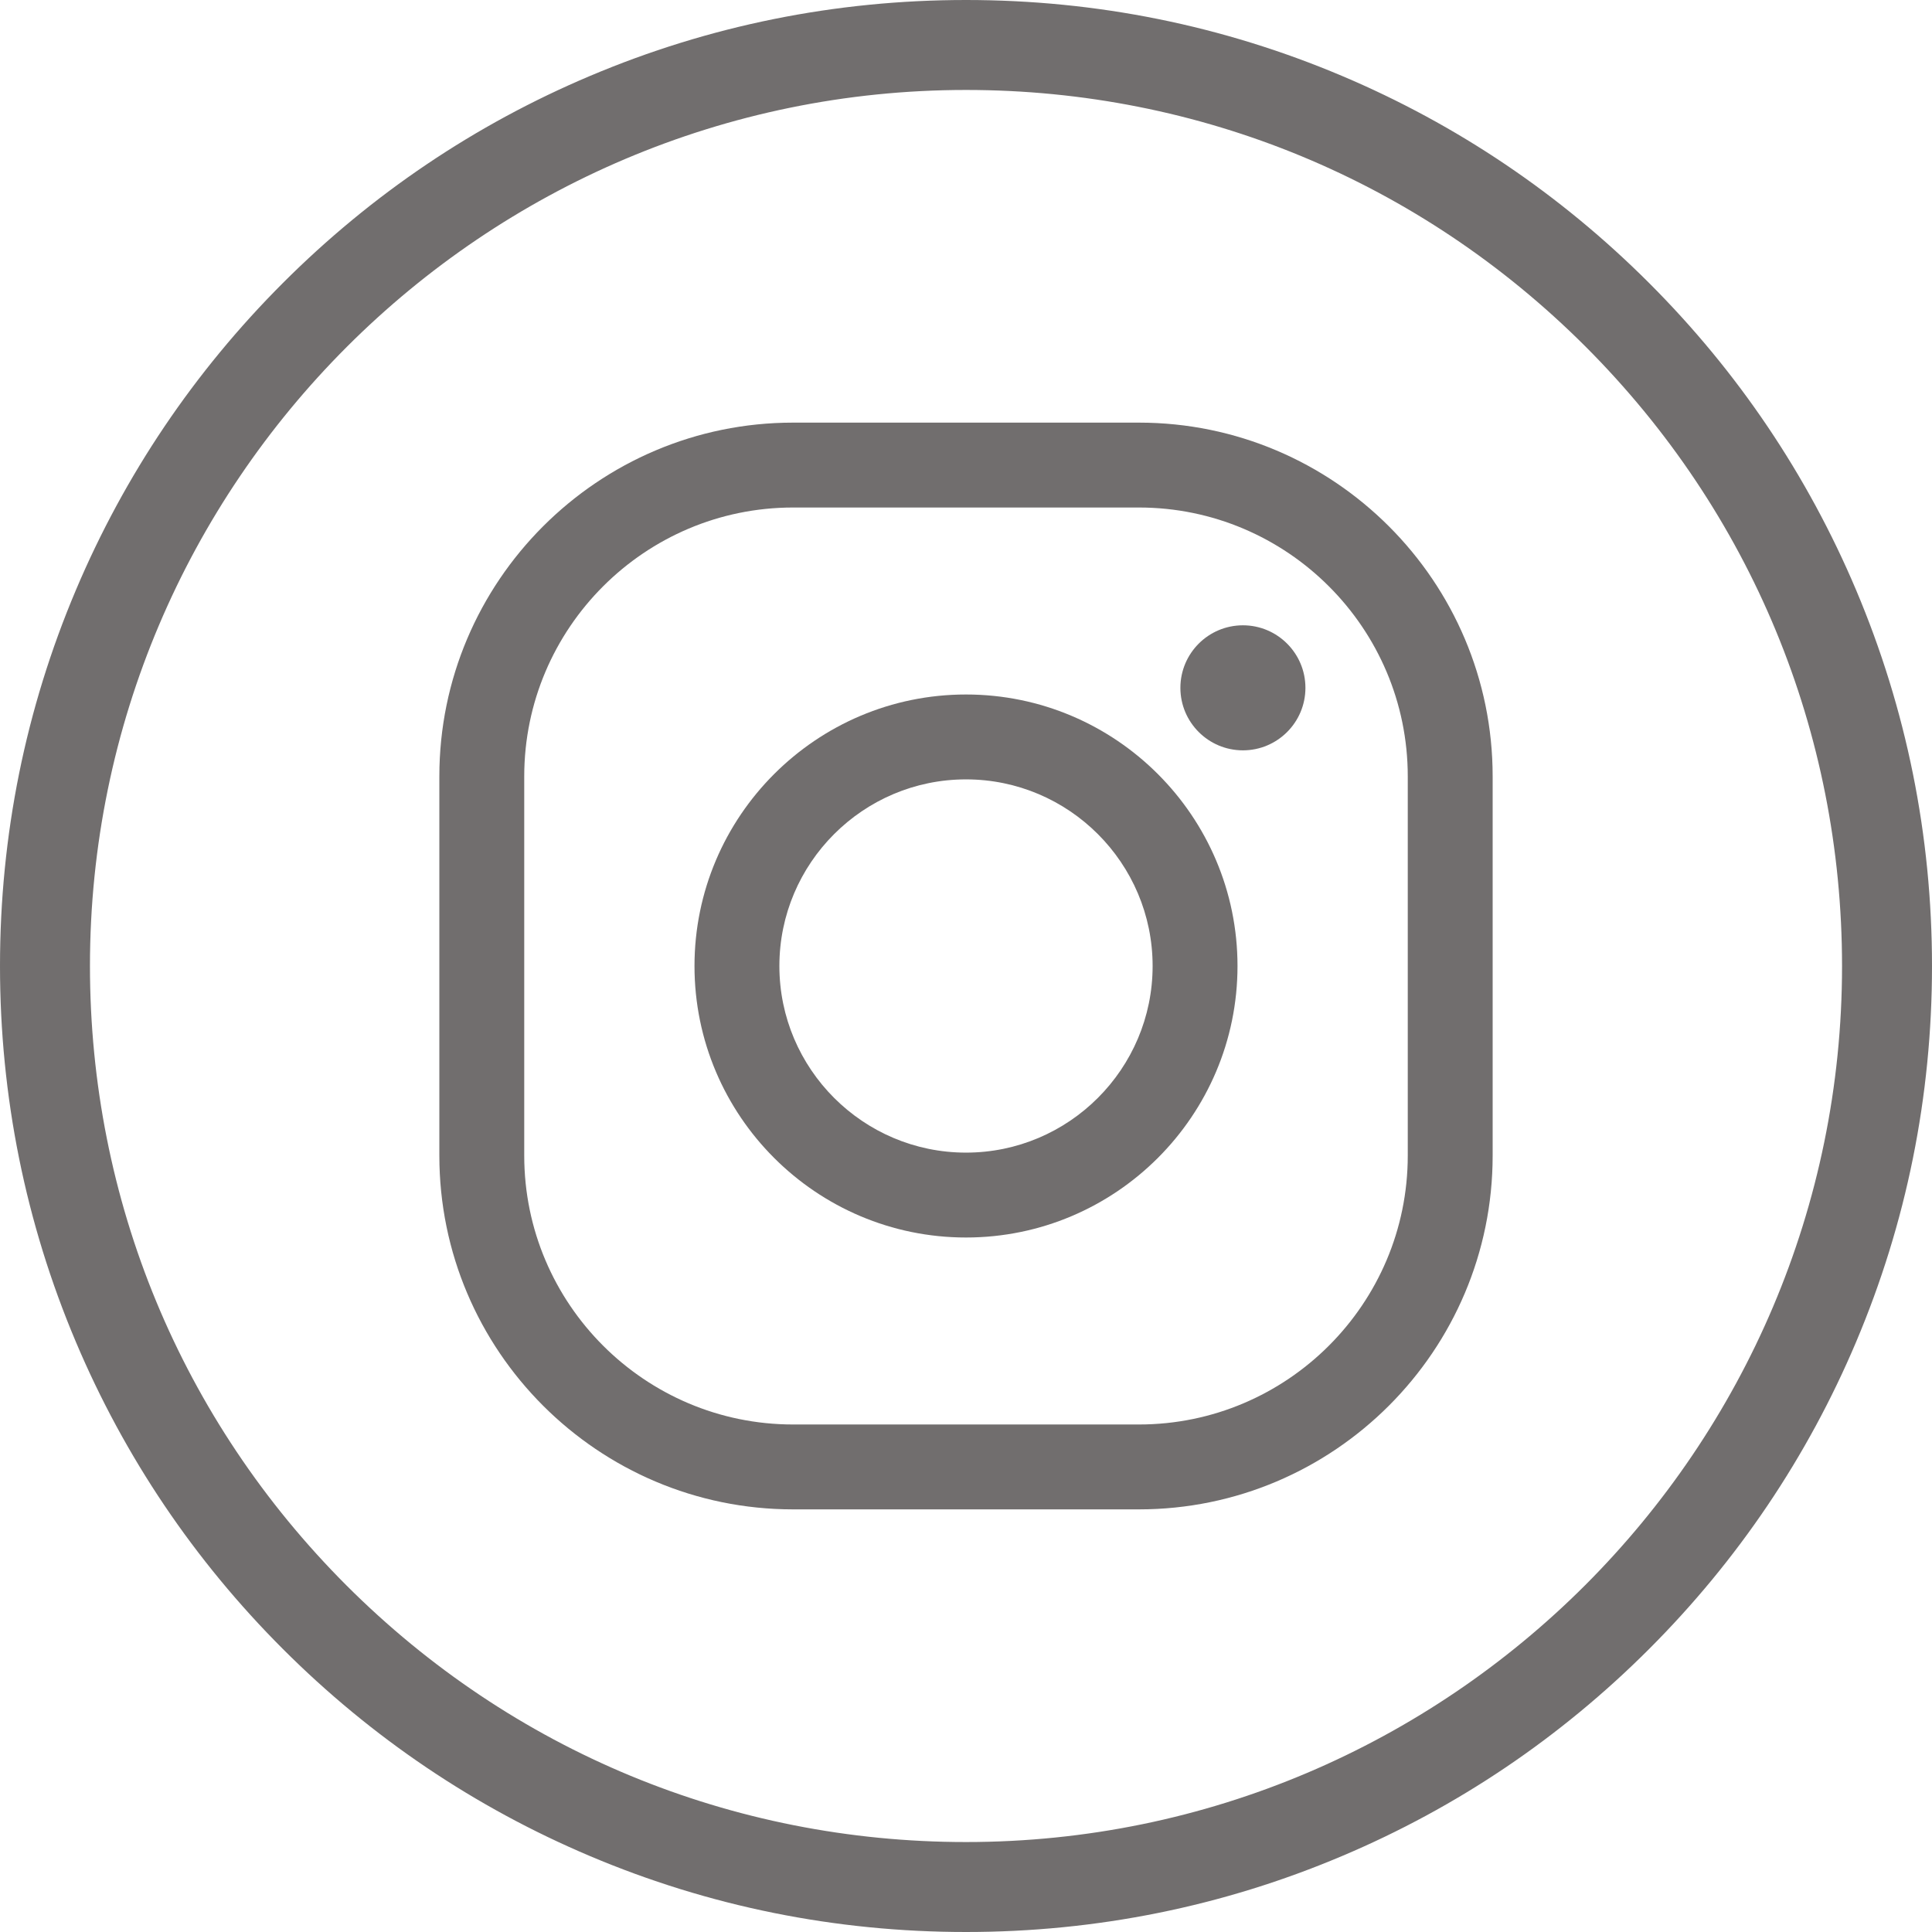 <svg width="32" height="32" viewBox="0 0 32 32" fill="none" xmlns="http://www.w3.org/2000/svg">
<path d="M30.743 9.773C29.937 7.867 28.784 6.156 27.314 4.687C25.845 3.218 24.134 2.064 22.229 1.258C20.256 0.423 18.161 0 16 0C13.841 0 11.745 0.423 9.772 1.258C7.867 2.063 6.156 3.217 4.687 4.686C3.218 6.155 2.064 7.866 1.258 9.771C0.423 11.744 0 13.839 2.76937e-08 15.999C-0 18.159 0.423 20.254 1.257 22.227C2.063 24.133 3.217 25.844 4.686 27.313C6.155 28.782 7.866 29.936 9.771 30.742C11.744 31.577 13.839 32 16 32H16C18.16 32 20.255 31.577 22.228 30.742C24.133 29.937 25.844 28.783 27.313 27.314C28.782 25.845 29.936 24.134 30.742 22.229C31.577 20.256 32 18.16 32 16.001C32 13.841 31.577 11.746 30.743 9.773ZM16 30.51H15.999C12.123 30.51 8.48 29 5.739 26.26C2.999 23.519 1.49 19.875 1.49 15.999C1.49 7.999 8 1.49 16.001 1.49C19.877 1.49 23.52 3 26.261 5.74C29.001 8.481 30.51 12.125 30.51 16.001C30.51 24.001 24.001 30.51 16 30.51Z" fill="#716E6E"/>
<path d="M20.587 12.428C21.158 12.428 21.622 11.964 21.622 11.393C21.622 10.821 21.158 10.357 20.587 10.357C20.015 10.357 19.551 10.821 19.551 11.393C19.551 11.964 20.015 12.428 20.587 12.428Z" fill="#716E6E"/>
<path d="M16 20.497C13.52 20.497 11.503 18.48 11.503 16C11.503 13.52 13.52 11.503 16 11.503C18.48 11.503 20.497 13.52 20.497 16C20.497 18.48 18.48 20.497 16 20.497ZM16 12.909C14.296 12.909 12.909 14.296 12.909 16C12.909 17.704 14.296 19.091 16 19.091C17.704 19.091 19.091 17.704 19.091 16C19.091 14.296 17.704 12.909 16 12.909Z" fill="#716E6E"/>
<path d="M18.864 25H13.136C9.905 25 7.277 22.372 7.277 19.141V12.859C7.277 9.628 9.905 7 13.136 7H18.864C22.095 7 24.723 9.628 24.723 12.859V19.141C24.723 22.372 22.095 25 18.864 25ZM13.136 8.406C10.681 8.406 8.683 10.404 8.683 12.859V19.141C8.683 21.596 10.681 23.594 13.136 23.594H18.864C21.319 23.594 23.317 21.596 23.317 19.141V12.859C23.317 10.404 21.319 8.406 18.864 8.406H13.136Z" fill="#716E6E"/>
</svg>
